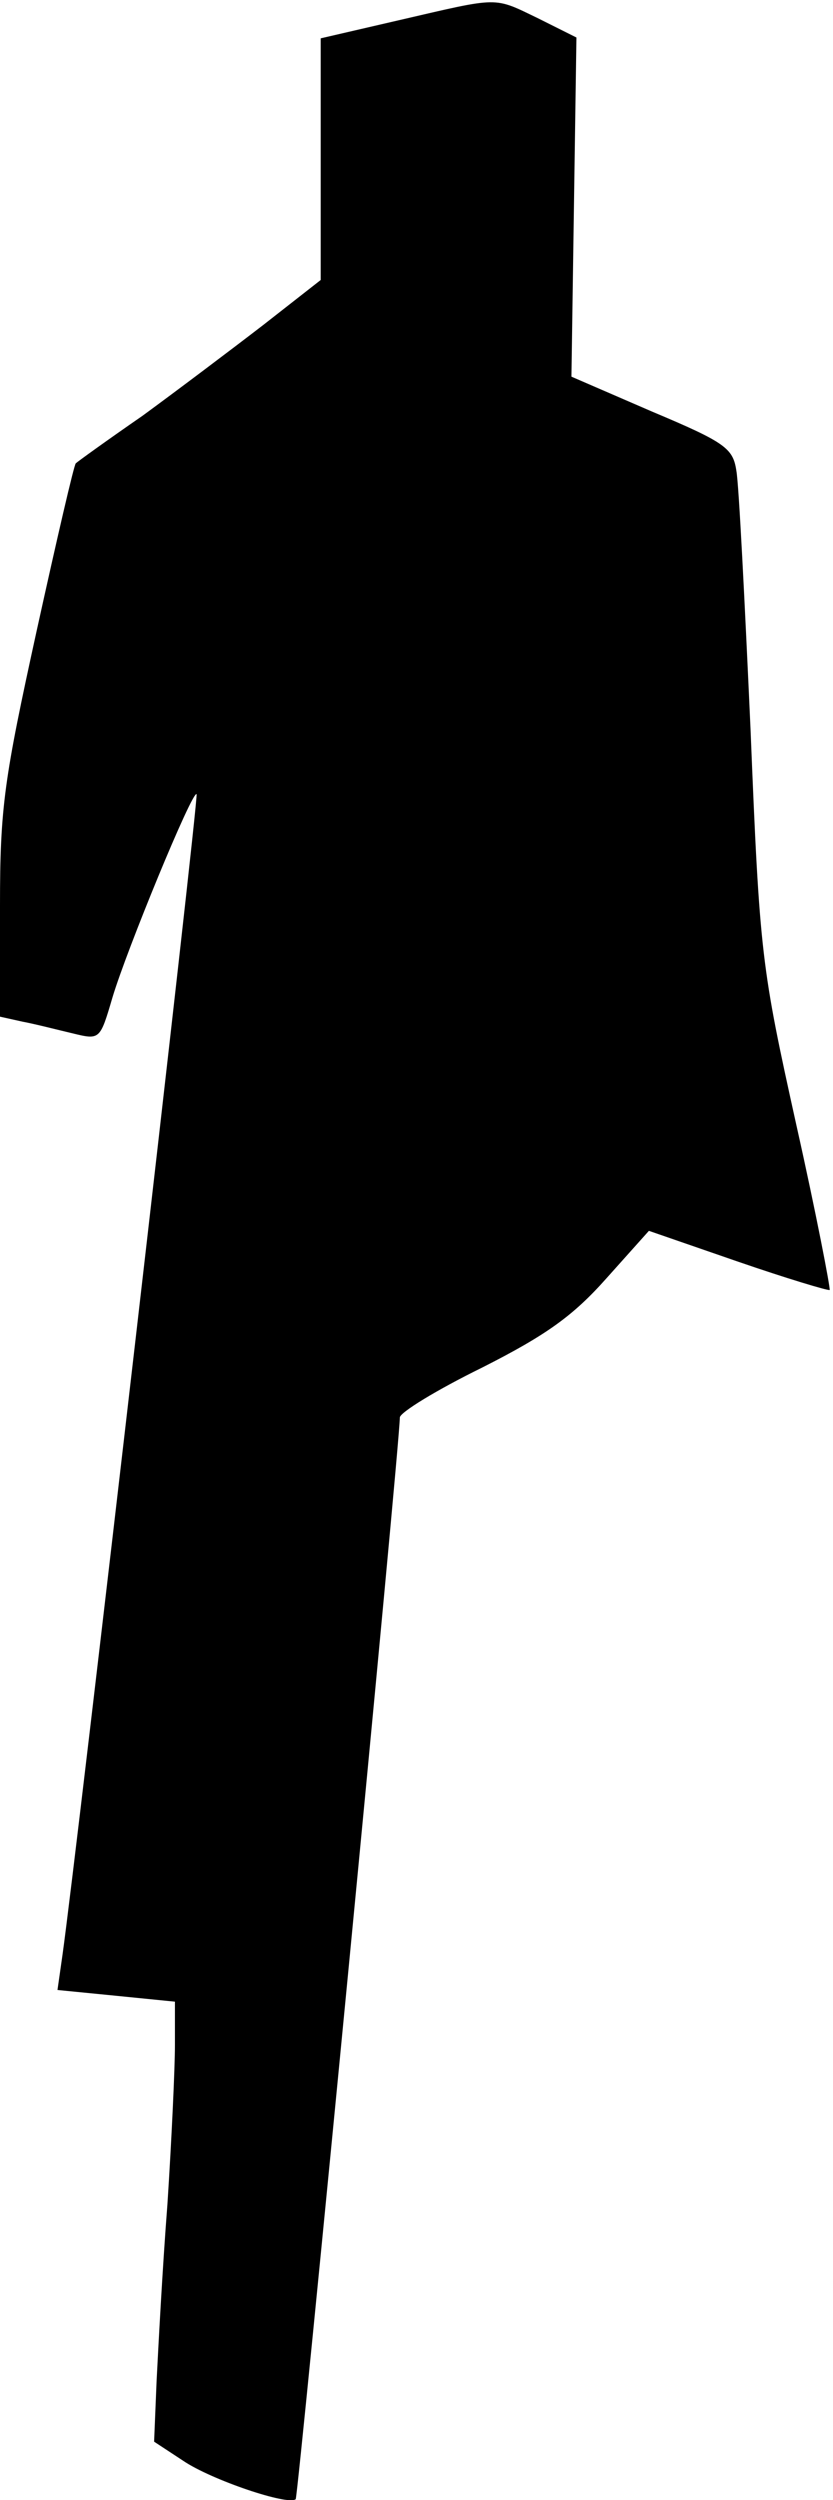 <?xml version="1.0" standalone="no"?>
<!DOCTYPE svg PUBLIC "-//W3C//DTD SVG 20010904//EN"
 "http://www.w3.org/TR/2001/REC-SVG-20010904/DTD/svg10.dtd">
<svg version="1.0" xmlns="http://www.w3.org/2000/svg"
 width="100pt" height="300pt" viewBox="0 0 100 300"
 preserveAspectRatio="xMidYMid meet">
<g transform="translate(0,300) scale(0.1,-0.1)"
fill="#000000" stroke="none">
<path fill="#000000" stroke="none" d="M480 2976 l-95 -22 0 -145 0 -145 -69
-54 c-39 -30 -104 -79 -145 -109 -42 -29 -78 -55 -80 -57 -2 -1 -23 -92 -47
-201 -39 -178 -44 -211 -44 -330 l0 -133 27 -6 c16 -3 43 -10 60 -14 33 -8 33
-8 48 43 17 57 96 249 101 244 3 -2 -144 -1272 -161 -1393 l-6 -42 71 -7 70
-7 0 -52 c0 -28 -4 -114 -9 -191 -6 -77 -11 -173 -13 -212 l-3 -73 35 -23 c34
-23 126 -54 135 -46 3 4 125 1266 125 1298 0 6 44 33 99 60 77 39 109 62 149
107 l51 57 107 -37 c58 -20 108 -35 110 -34 1 2 -16 91 -40 198 -42 190 -44
203 -55 475 -7 154 -14 294 -17 310 -4 27 -13 34 -101 71 l-97 42 3 204 3 203
-46 23 c-54 26 -45 26 -166 -2z"/>
</g>
</svg>
